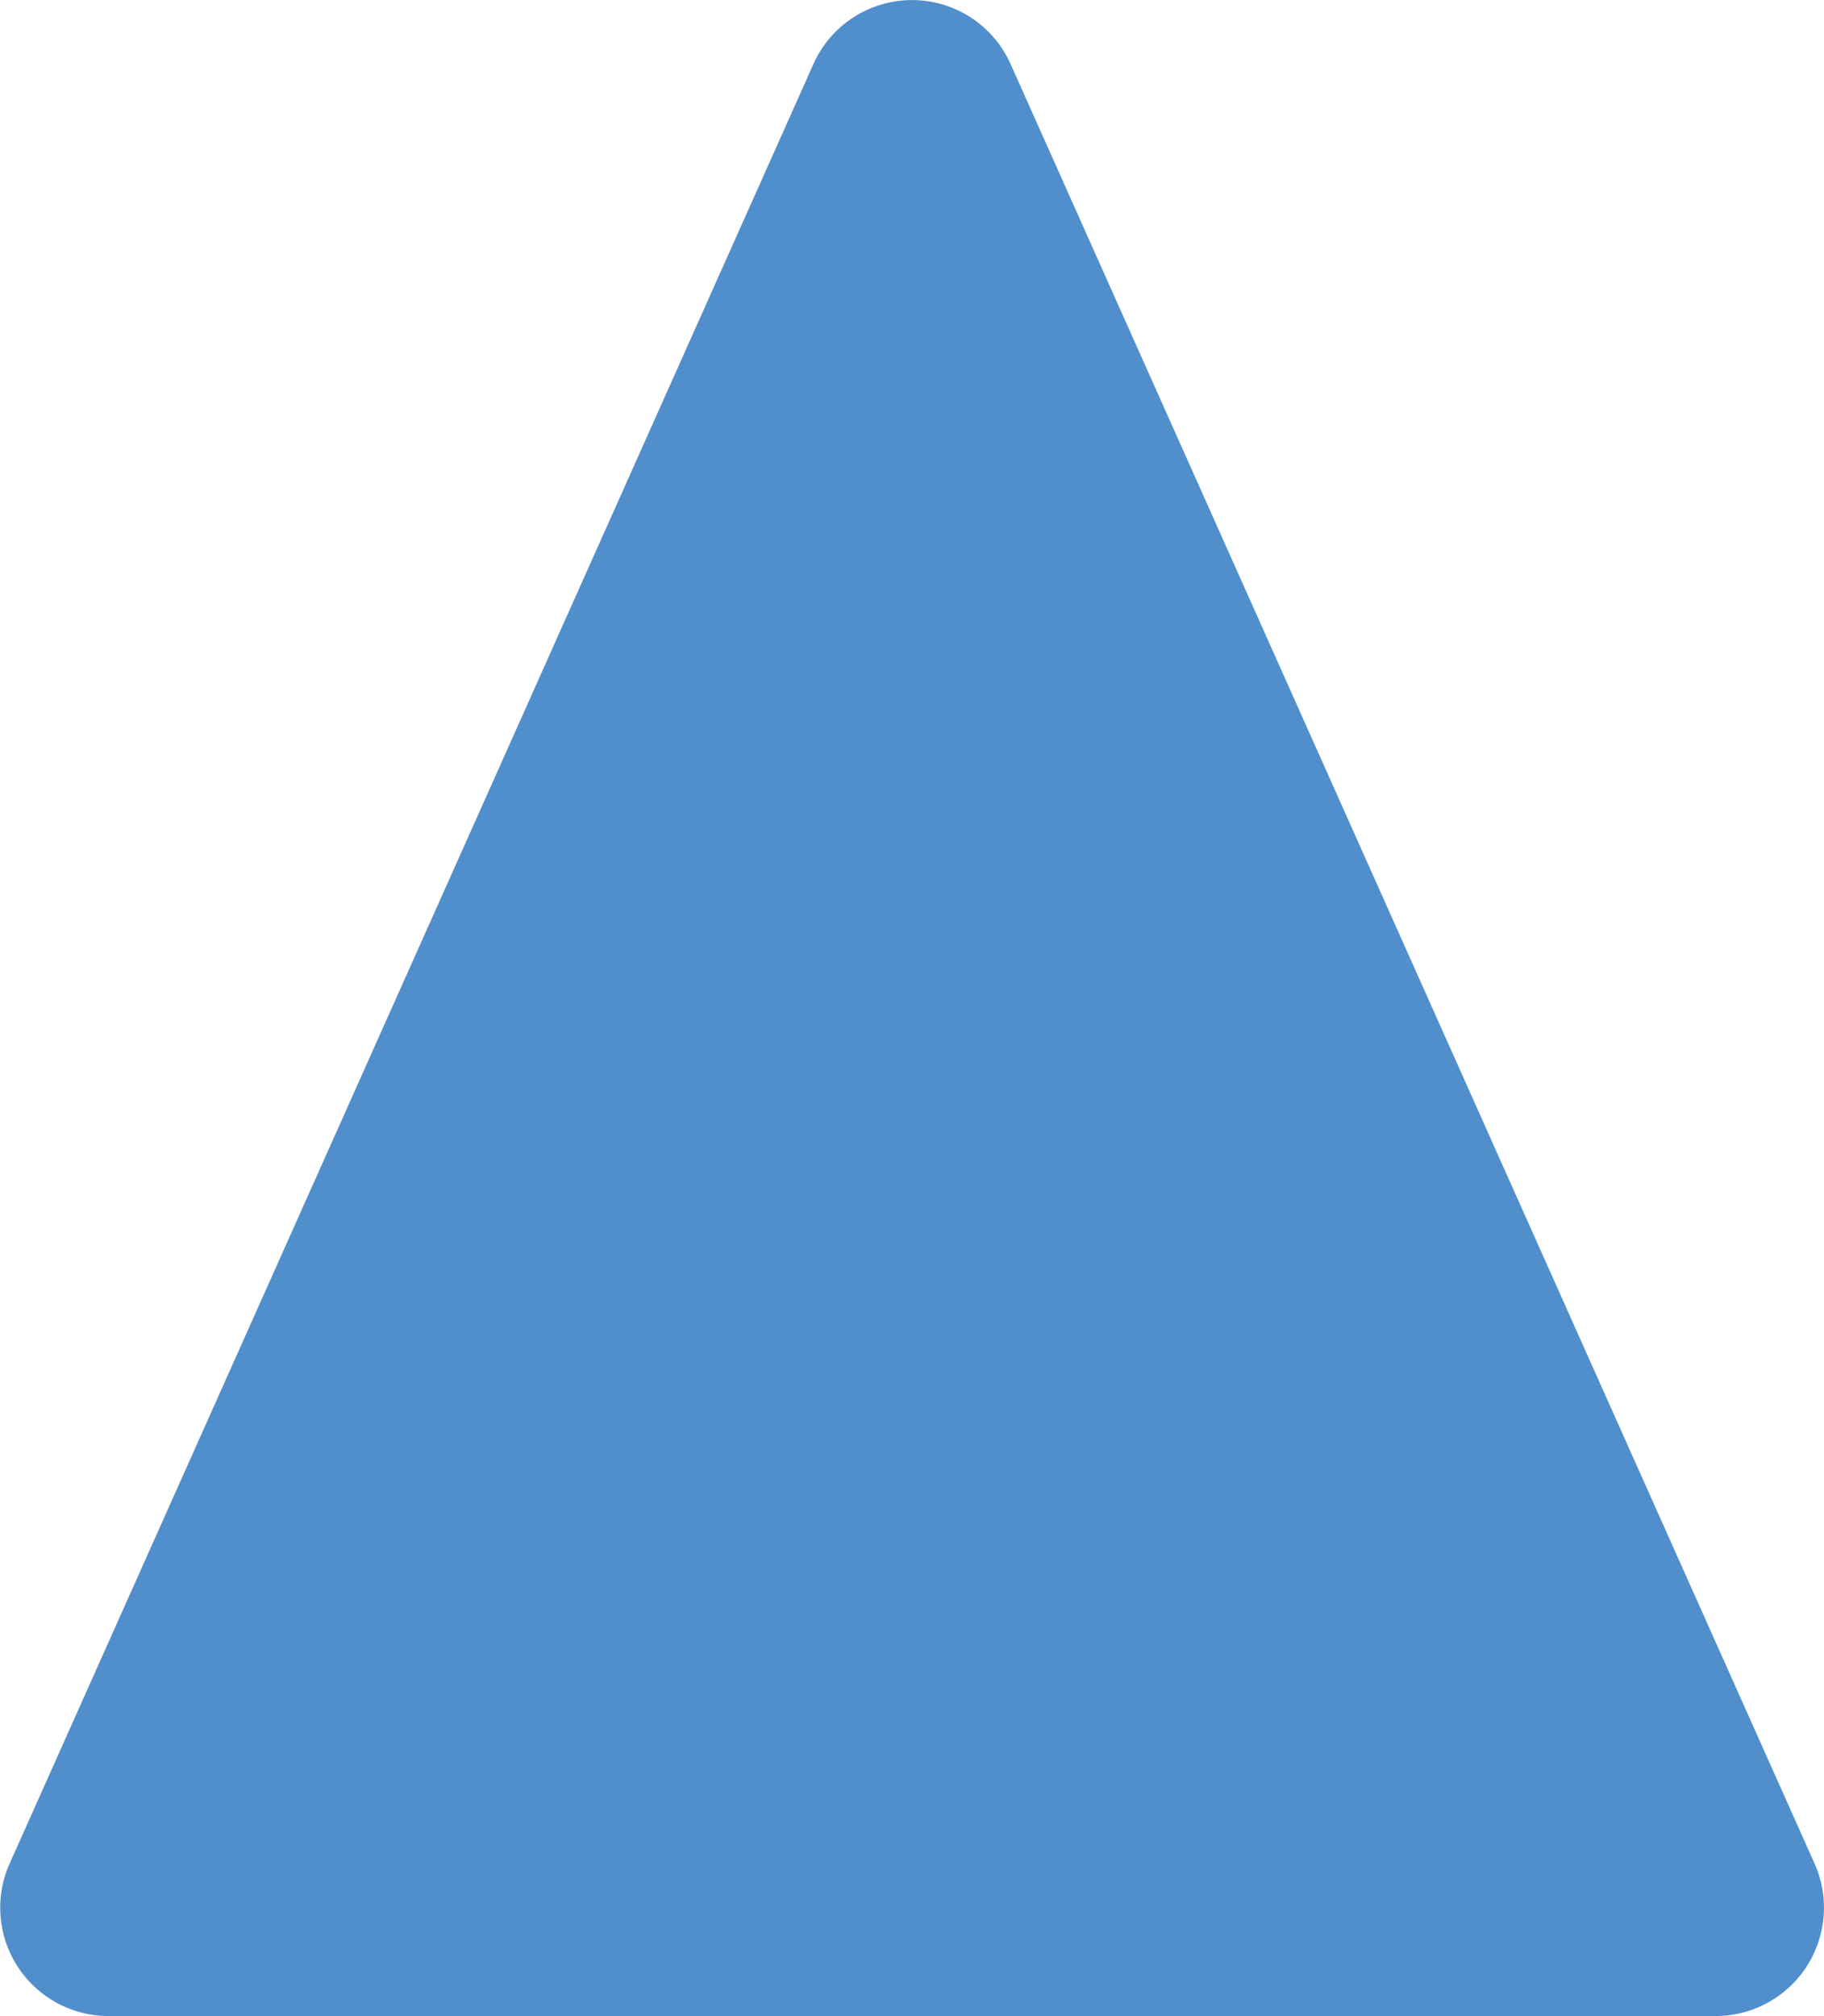 <svg xmlns="http://www.w3.org/2000/svg" viewBox="0 0 43.43 48"><defs><style>.cls-1{fill:#508fcc;}</style></defs><title>Asset 18</title><g id="Layer_2" data-name="Layer 2"><g id="Layer_29" data-name="Layer 29"><path class="cls-1" d="M24.06,1.52a2.57,2.57,0,0,0-4.69,0L.22,44.39A2.58,2.58,0,0,0,2.58,48H40.85a2.58,2.58,0,0,0,2.36-3.62Z"/></g></g></svg>